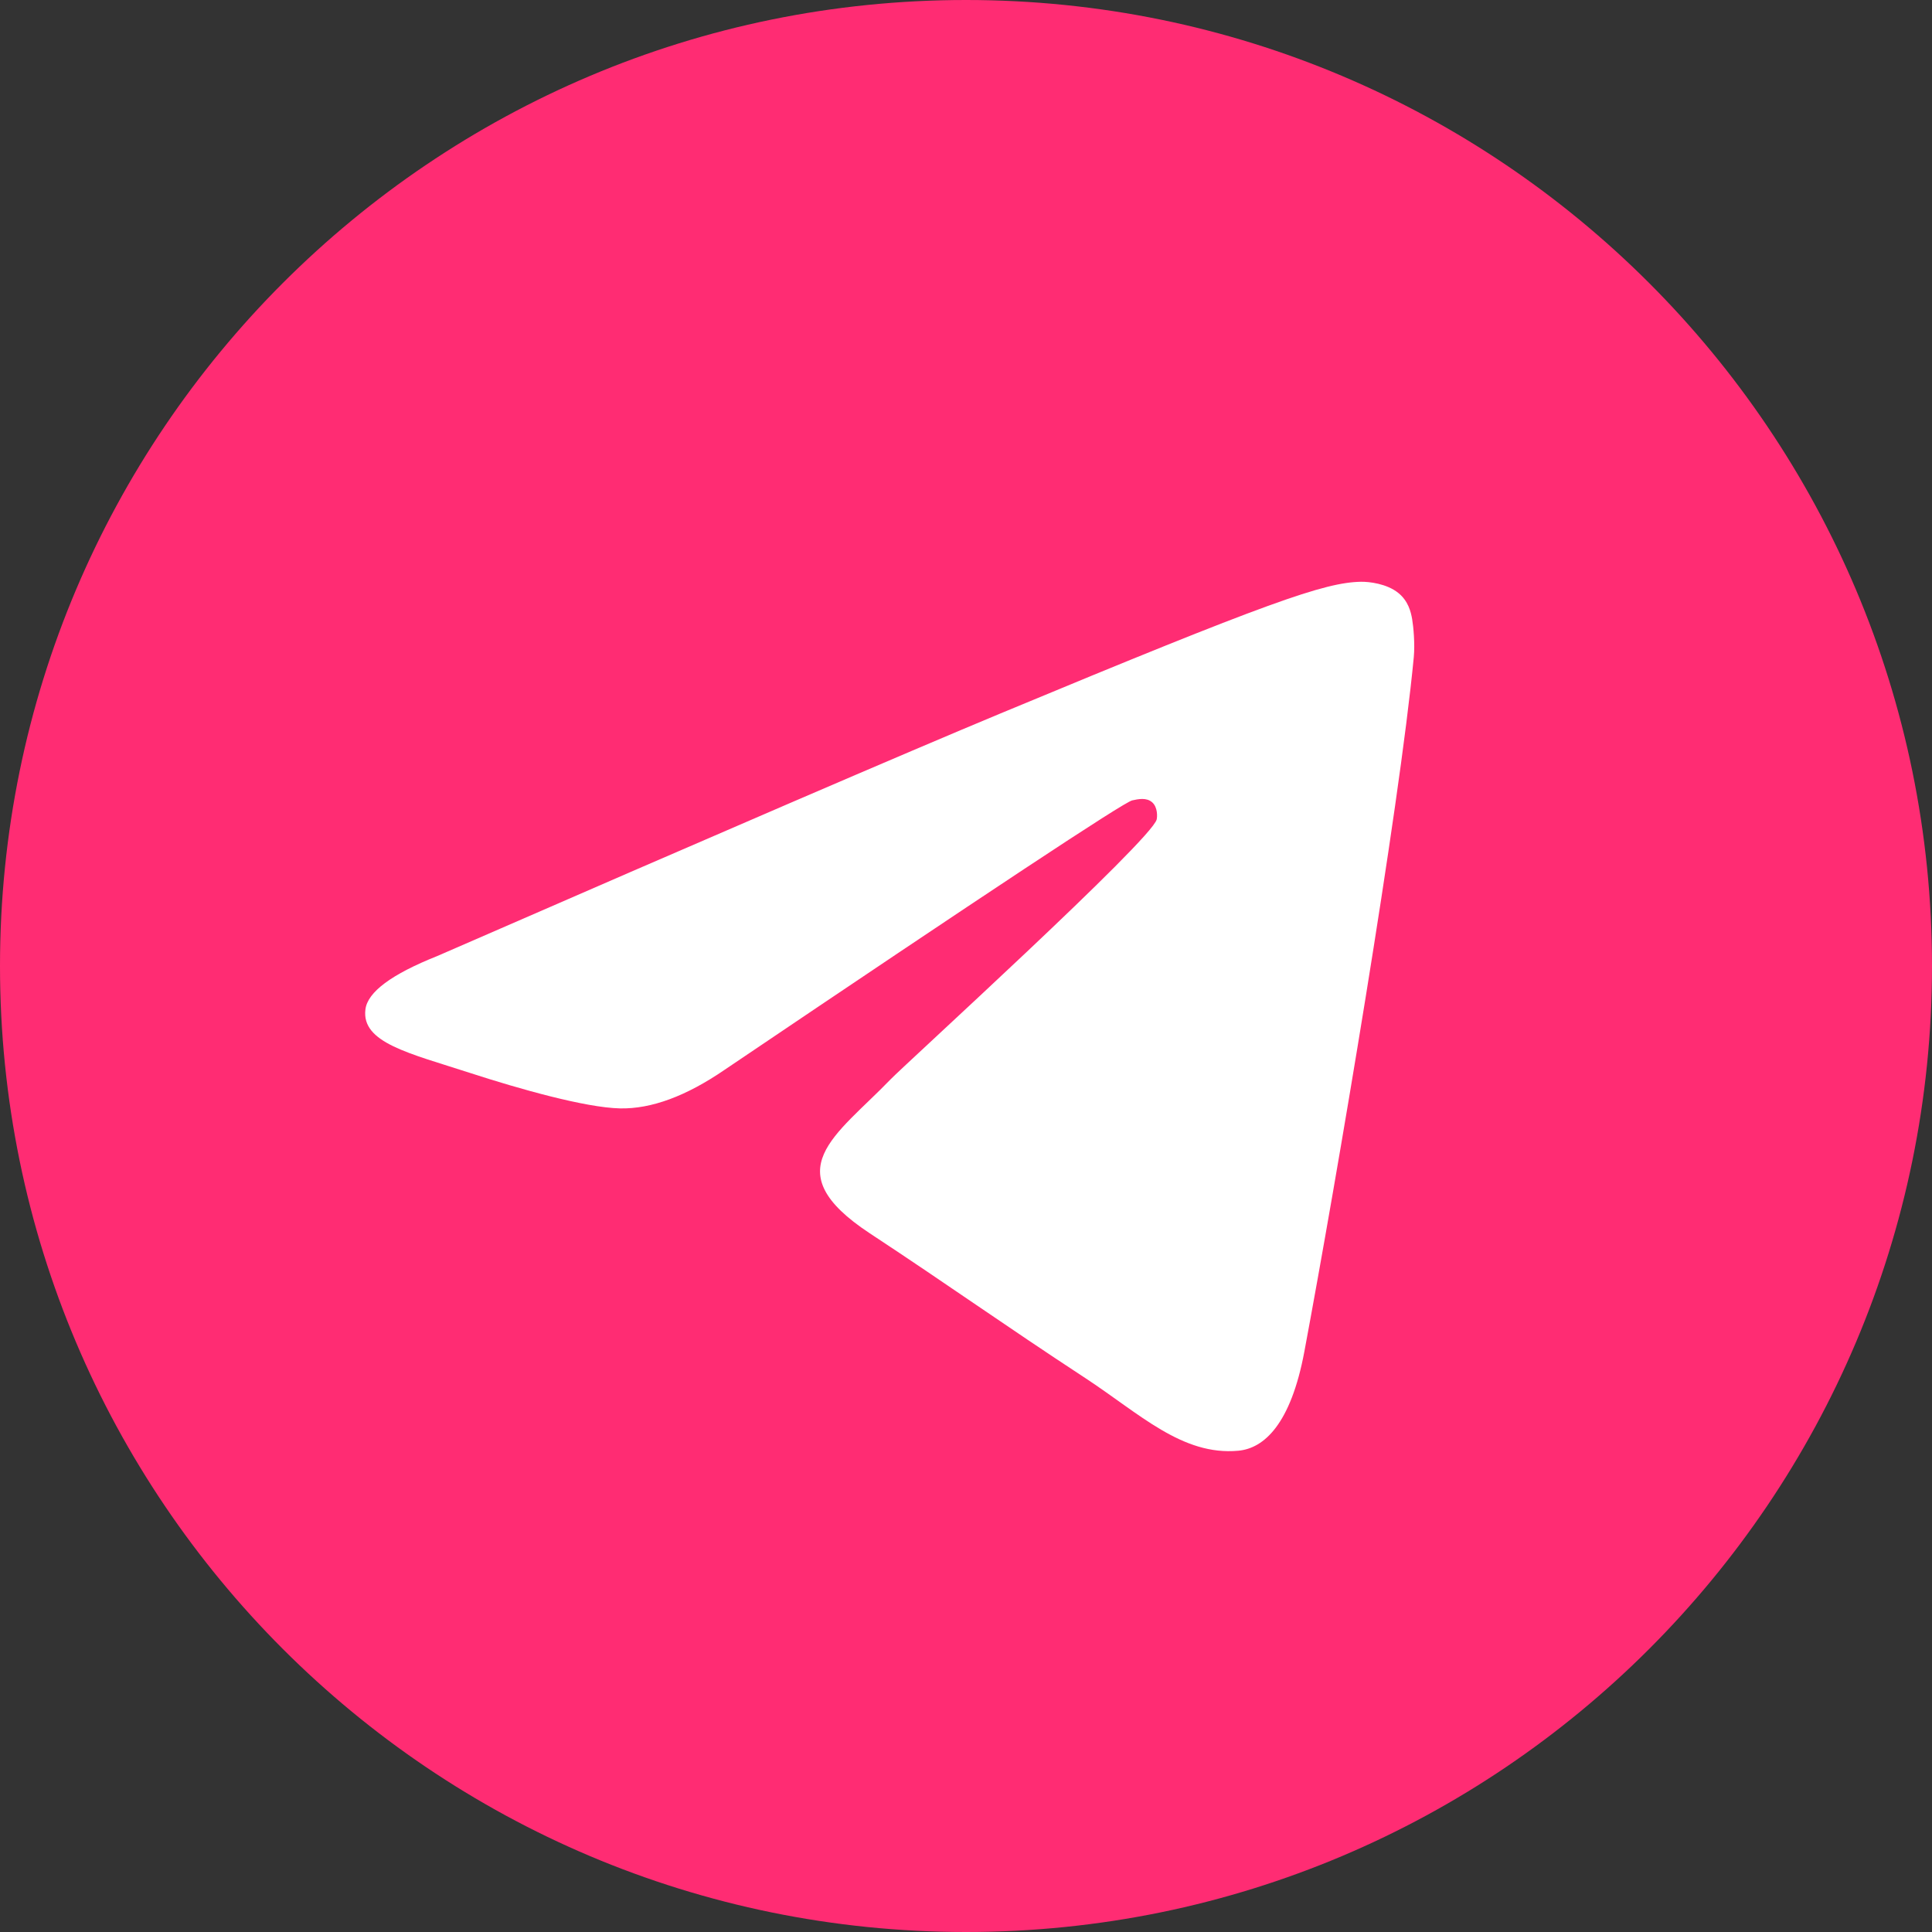 <svg width="57" height="57" viewBox="0 0 57 57" fill="none" xmlns="http://www.w3.org/2000/svg">
<rect x="0" y="0" width="57" height="57" fill="#333333" stroke="none"/>
<path d="M28.5 57C44.24 57 57 44.24 57 28.5C57 12.76 44.24 0 28.5 0C12.76 0 0 12.76 0 28.5C0 44.24 12.76 57 28.5 57Z" fill="url(#paint0_linear_5745_29893)"/>
<path fill-rule="evenodd" clip-rule="evenodd" d="M12.901 28.206C21.209 24.586 26.75 22.2 29.522 21.047C37.437 17.755 39.081 17.183 40.153 17.164C40.389 17.16 40.916 17.218 41.257 17.496C41.546 17.73 41.625 18.046 41.663 18.267C41.701 18.489 41.748 18.995 41.711 19.389C41.282 23.896 39.426 34.832 38.482 39.879C38.082 42.015 37.296 42.731 36.534 42.801C34.879 42.954 33.622 41.708 32.019 40.657C29.511 39.013 28.094 37.989 25.659 36.385C22.845 34.53 24.669 33.511 26.273 31.846C26.692 31.41 33.985 24.777 34.126 24.175C34.144 24.1 34.16 23.819 33.993 23.671C33.827 23.523 33.581 23.574 33.403 23.614C33.152 23.671 29.144 26.32 21.382 31.56C20.244 32.341 19.214 32.721 18.291 32.701C17.273 32.679 15.316 32.126 13.861 31.653C12.076 31.073 10.657 30.766 10.781 29.781C10.845 29.268 11.552 28.743 12.901 28.206Z" fill="white"/>
<defs>
<linearGradient id="paint0_linear_5745_29893" x1="28.5" y1="0" x2="28.5" y2="56.577" gradientUnits="userSpaceOnUse">
<stop stop-color="#FF2C73"/>
<stop offset="1" stop-color="#FF2C73"/>
</linearGradient>
</defs>
</svg>
